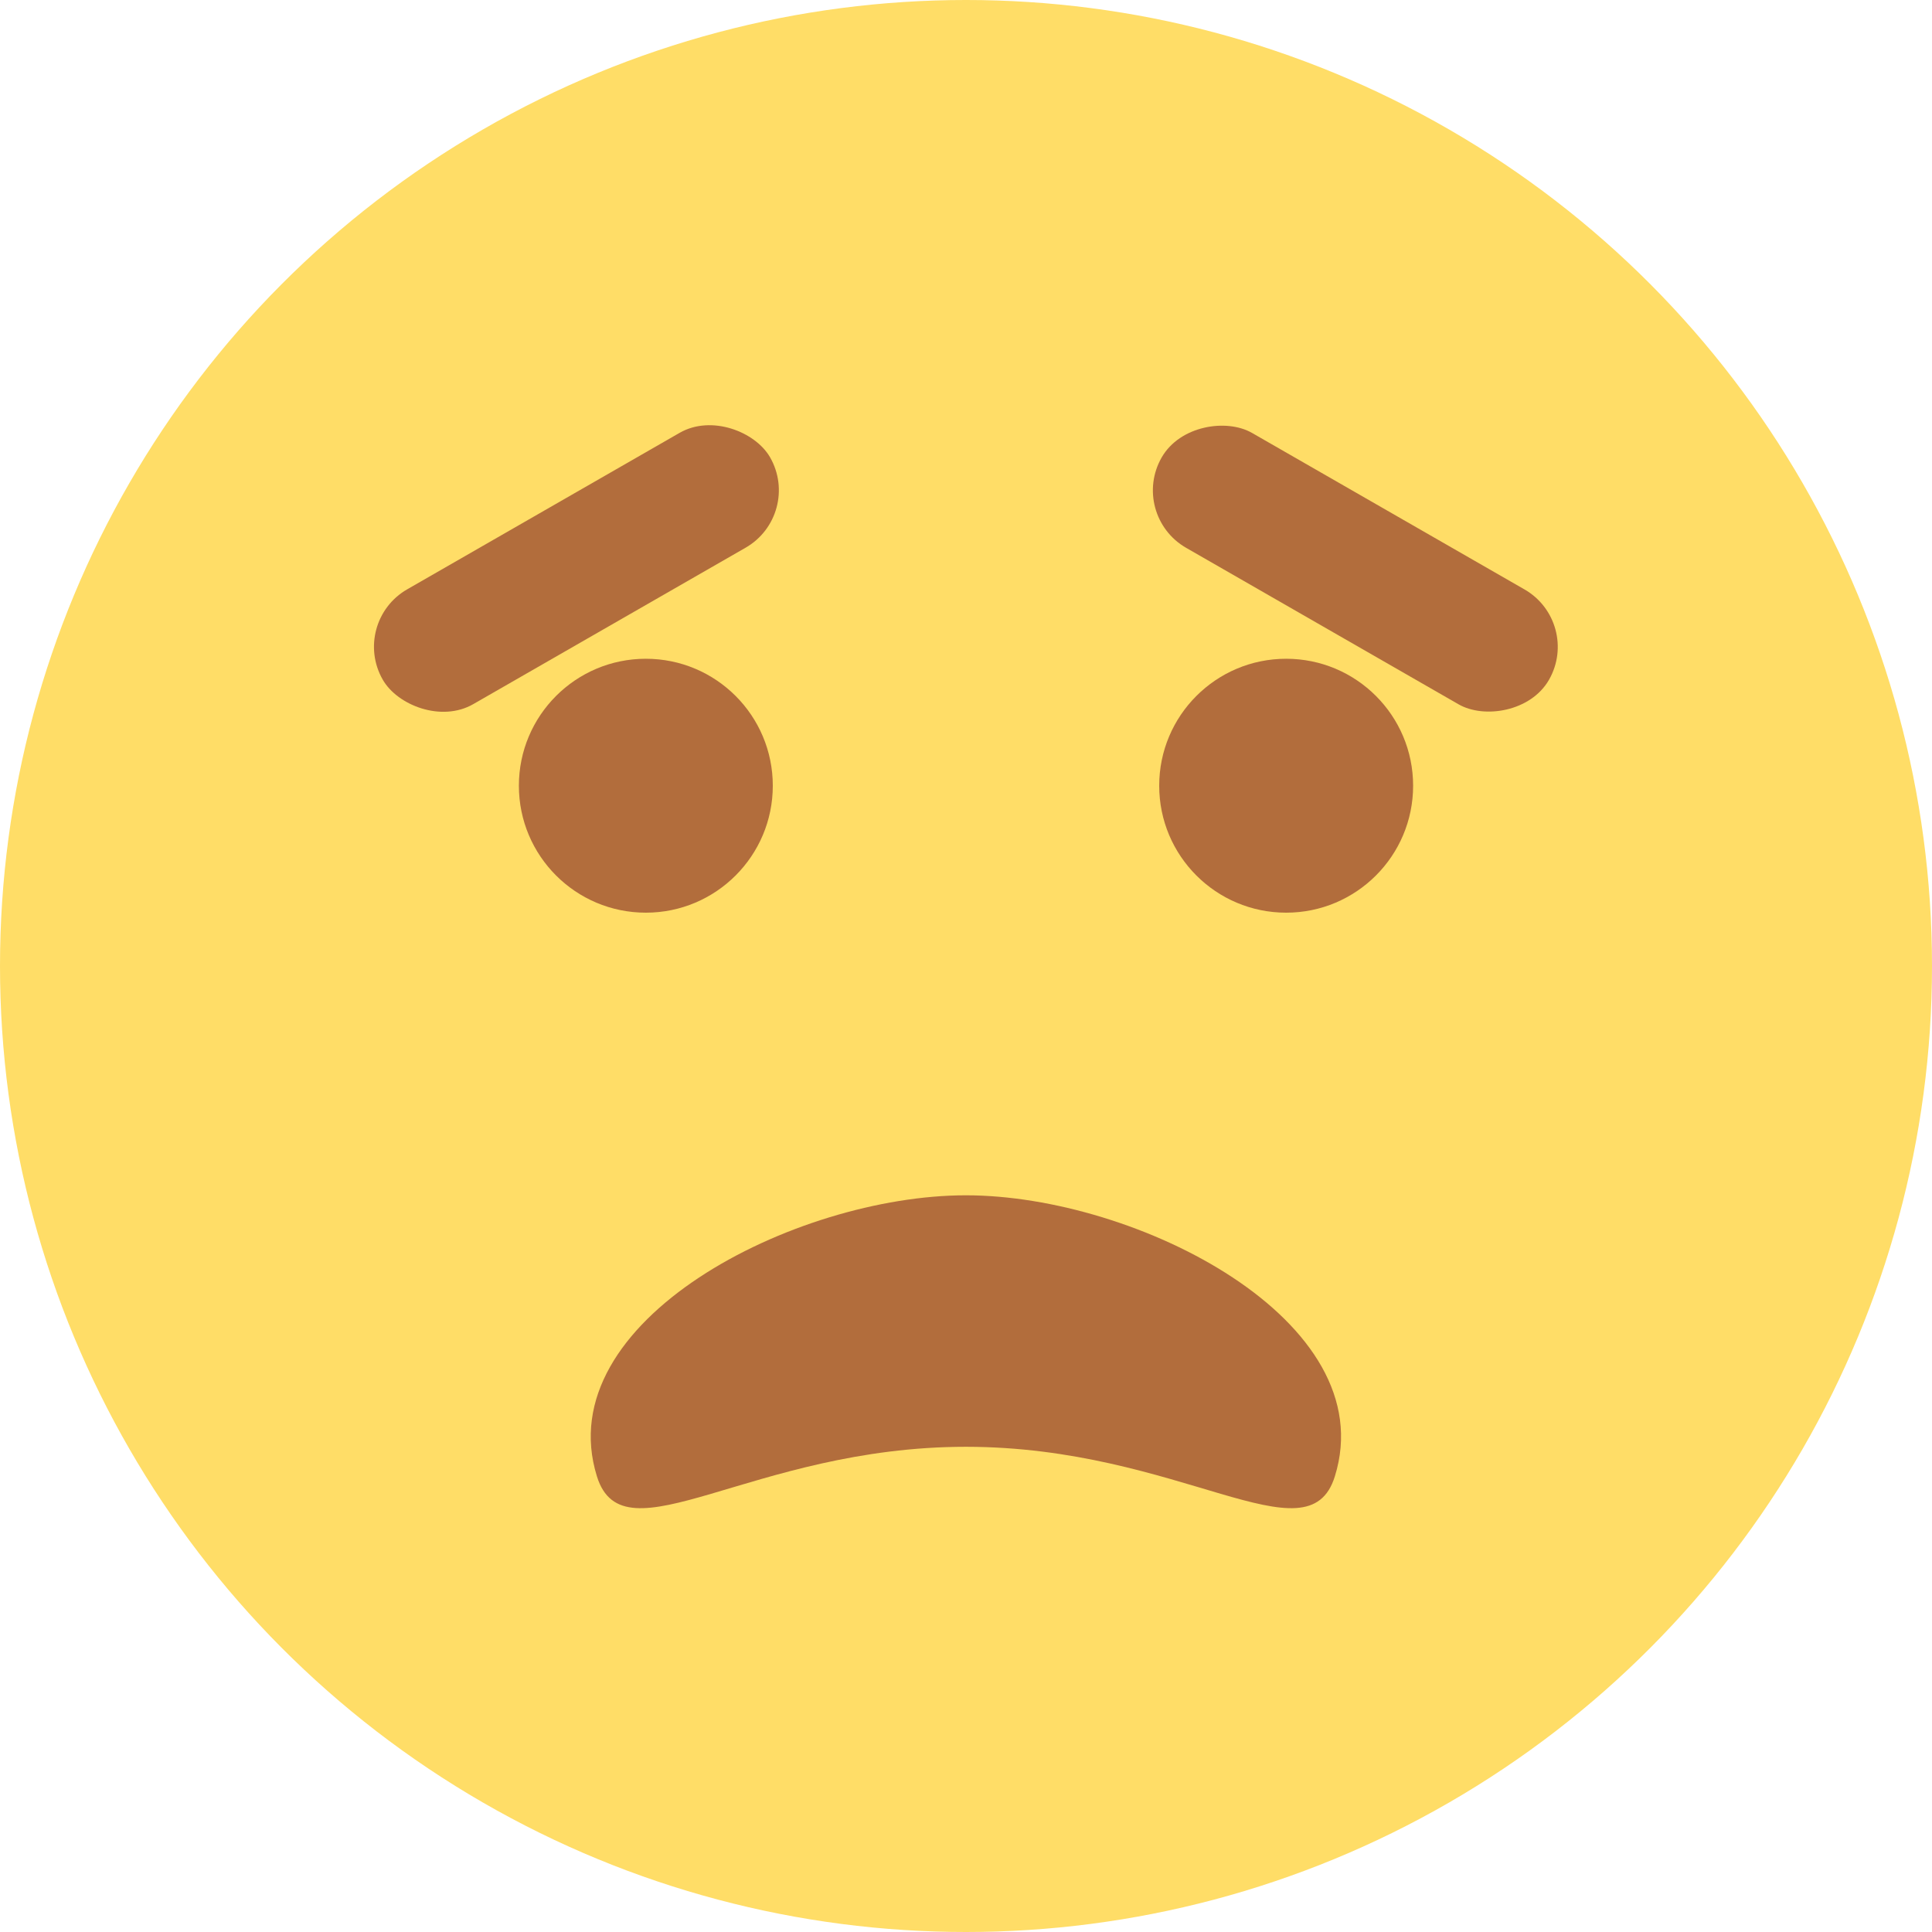 <svg height="512" viewBox="0 0 175 175" width="512" xmlns="http://www.w3.org/2000/svg"><g id="Layer_2" data-name="Layer 2"><g id="Filled"><g id="_05.Frown_Open" data-name="05.Frown Open"><circle id="Background" cx="87.5" cy="87.5" fill="#ffdd67" r="87.5"/><g id="Face" fill="#b26d3c"><path id="Mouth" d="m120.91 133.73c-2.42 7.79-14-2.68-33.42-2.68s-31 10.47-33.42 2.68c-4.39-14.1 17.94-25.46 33.42-25.46s37.82 11.36 33.42 25.46z"/><g id="Eye_02" data-name="Eye 02"><circle cx="116.5" cy="71.17" r="11.5"/><rect height="40.46" rx="6" transform="matrix(.498 -.867 .867 .498 16.97 132.31)" width="12" x="116.78" y="31.27"/></g><g id="Eye_01" data-name="Eye 01"><circle cx="58.5" cy="71.17" r="11.5"/><rect height="12" rx="6" transform="matrix(.867 -.498 .498 .867 -18.71 32.85)" width="40.46" x="31.99" y="45.5"/></g></g></g></g></g></svg>